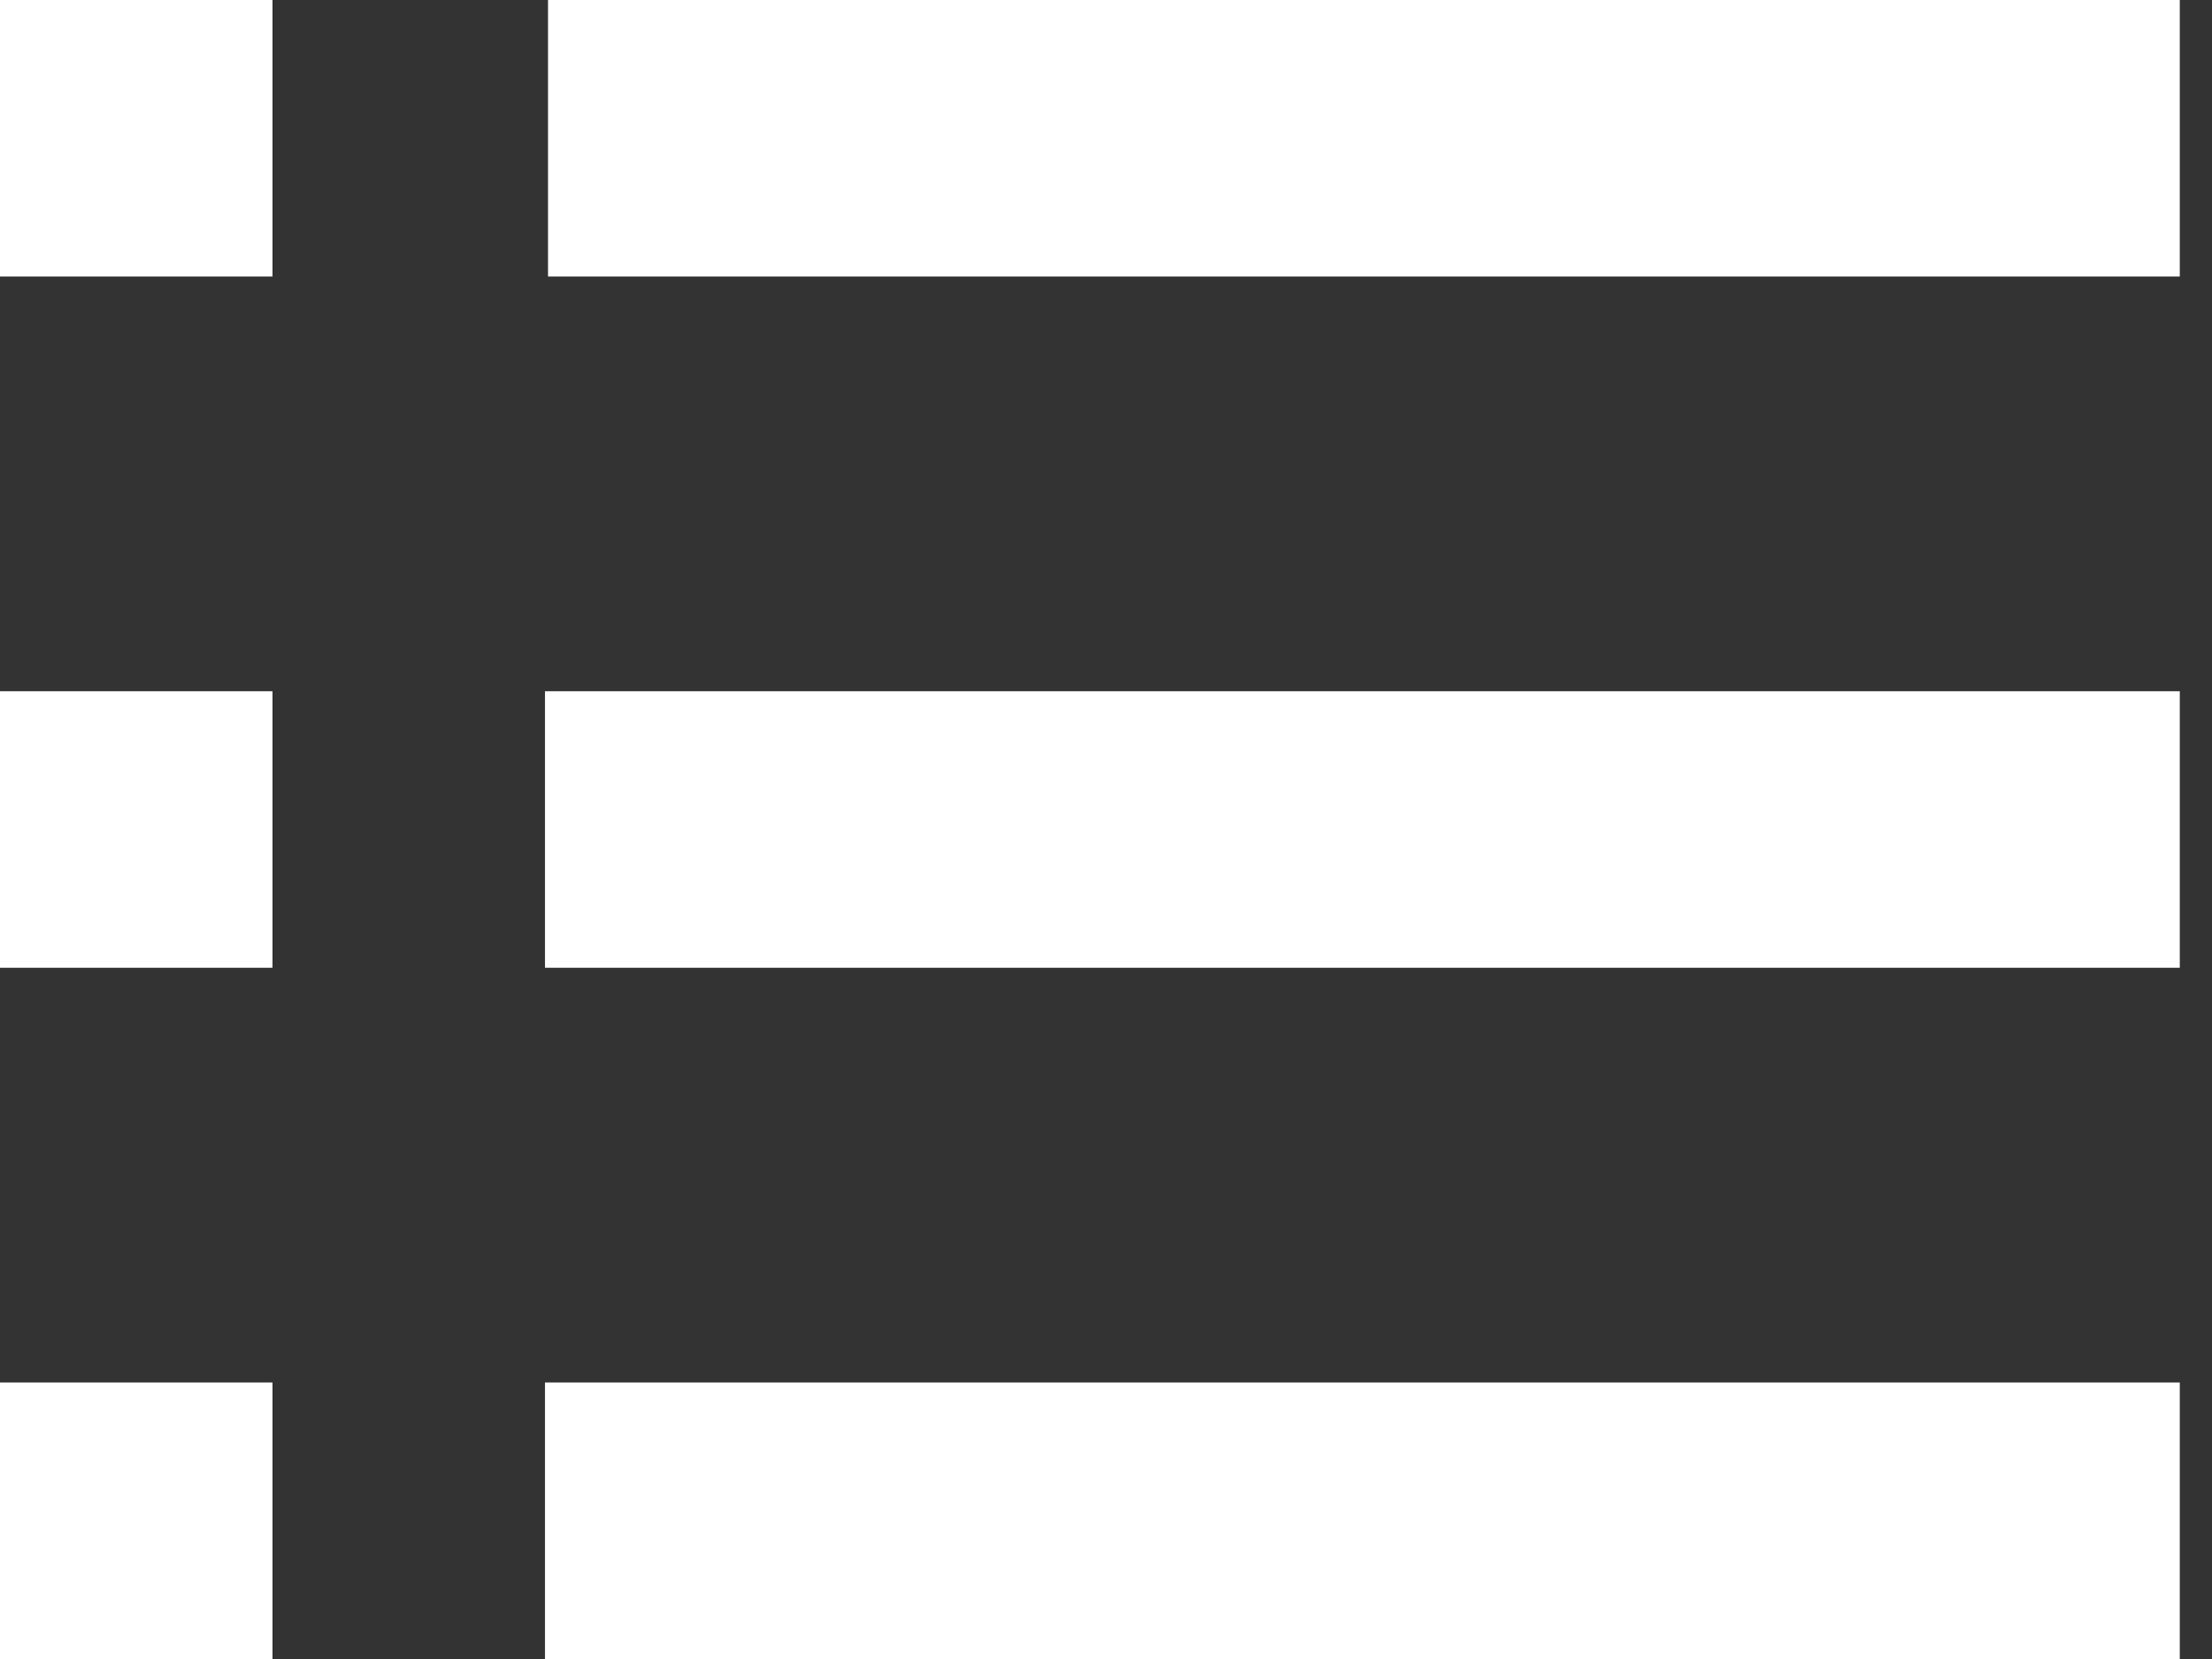 <svg width="16" height="12" viewBox="0 0 16 12" fill="none" xmlns="http://www.w3.org/2000/svg">
<rect x="0" y="0" width="16" height="12" fill="#333333" stroke="none"/>
<path d="M15.767 12H3.942V10H15.767V12ZM1.971 12H0V10H1.971V12ZM15.767 7H3.942V5H15.767V7ZM1.971 7H0V5H1.971V7ZM15.767 2H3.964V0H15.767V2ZM1.971 2H0V0H1.971V2Z" fill="white"/>
</svg>
